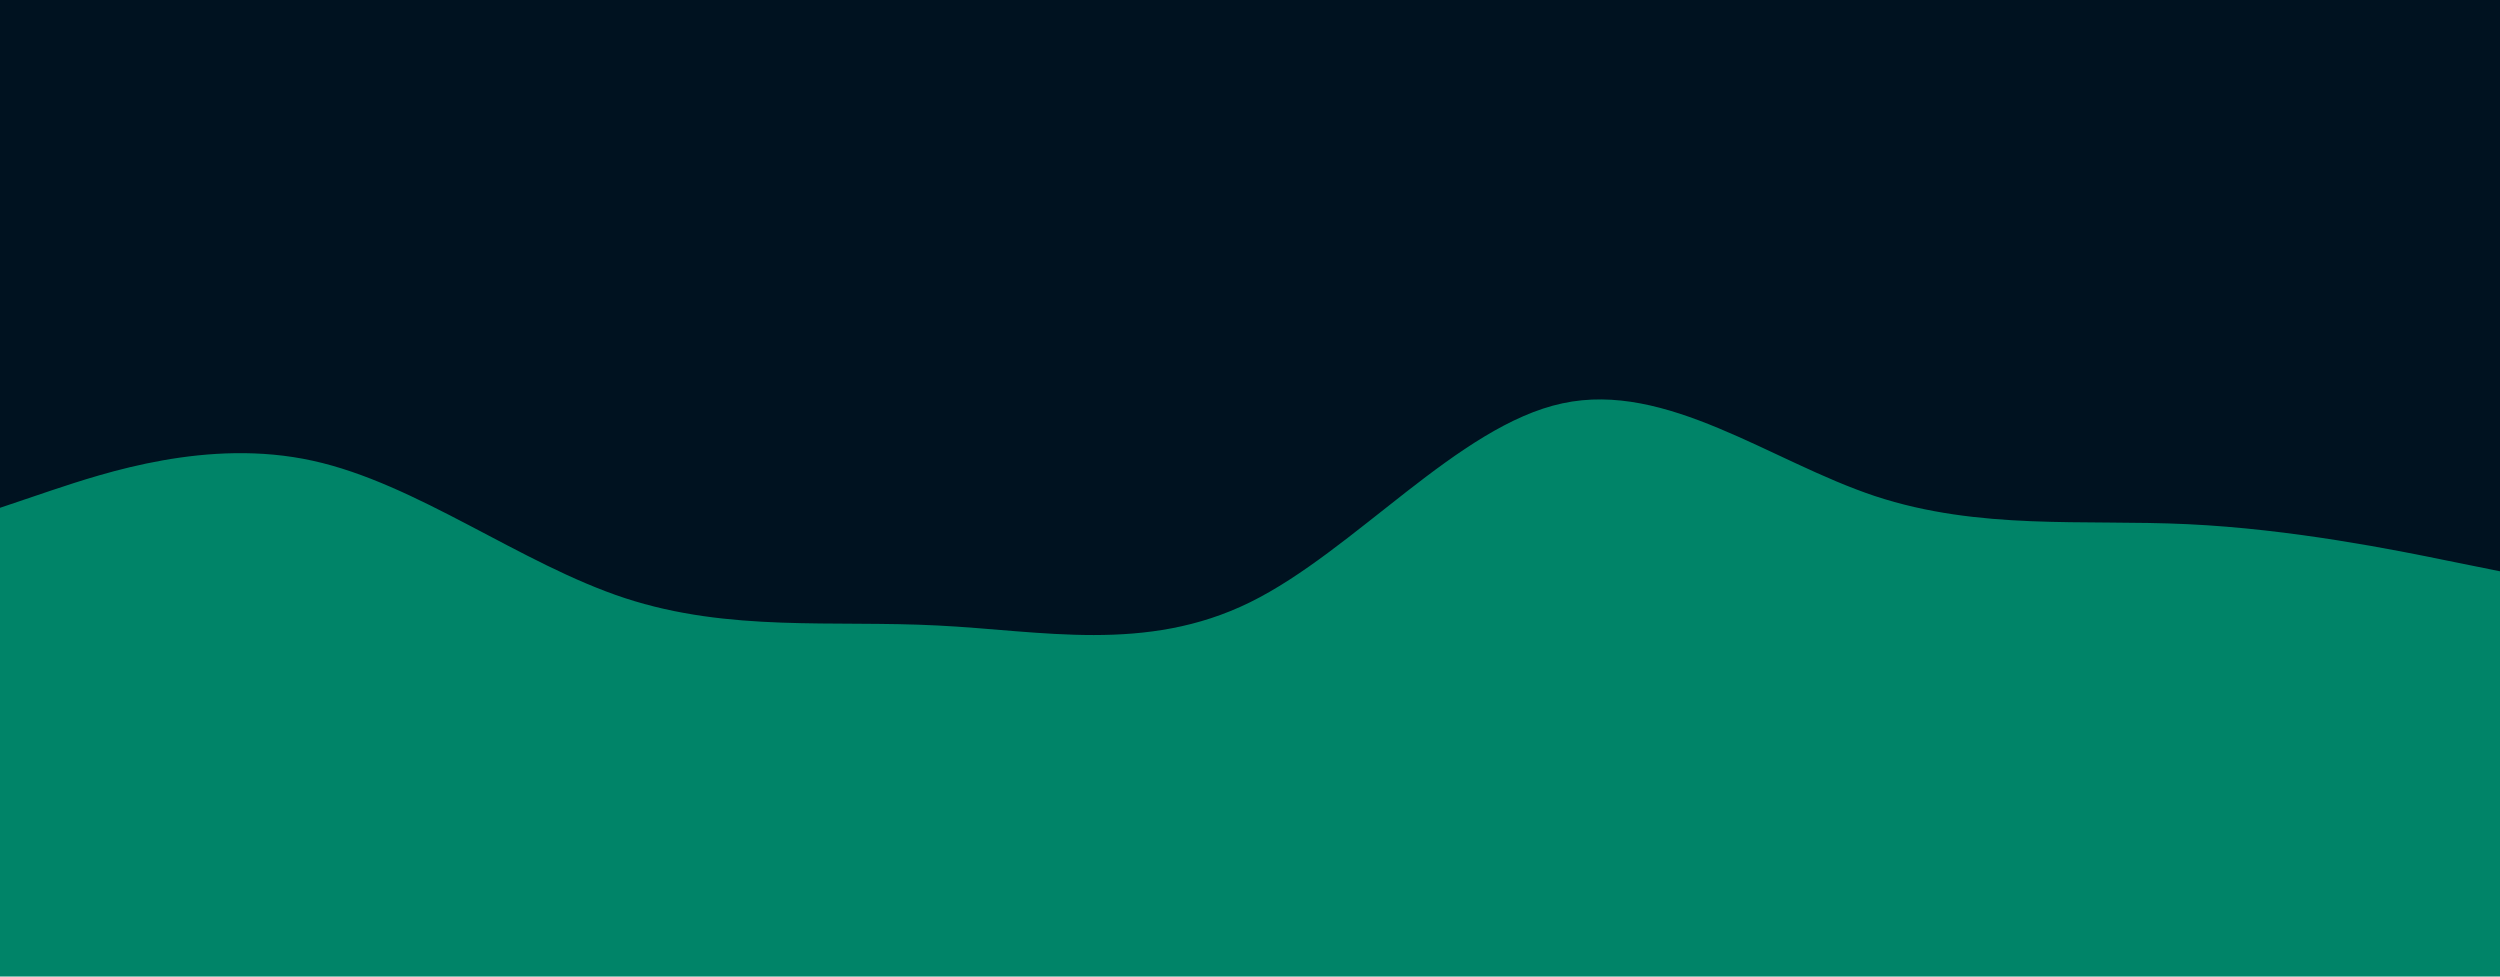 <svg id="visual" viewBox="0 0 1024 400" width="1024" height="400" xmlns="http://www.w3.org/2000/svg" xmlns:xlink="http://www.w3.org/1999/xlink" version="1.1"><rect x="0" y="0" width="1024" height="400" fill="#008468"></rect><path d="M0 208L21.3 200.8C42.7 193.7 85.3 179.3 128 188.7C170.7 198 213.3 231 256 245C298.7 259 341.3 254 384 256.2C426.7 258.3 469.3 267.7 512 246.7C554.7 225.7 597.3 174.3 640 165.2C682.7 156 725.3 189 768 203.2C810.7 217.3 853.3 212.7 896 214.7C938.7 216.7 981.3 225.3 1002.7 229.7L1024 234L1024 0L1002.7 0C981.3 0 938.7 0 896 0C853.3 0 810.7 0 768 0C725.3 0 682.7 0 640 0C597.3 0 554.7 0 512 0C469.3 0 426.7 0 384 0C341.3 0 298.7 0 256 0C213.3 0 170.7 0 128 0C85.3 0 42.7 0 21.3 0L0 0Z" fill="#001220" stroke-linecap="round" stroke-linejoin="miter"></path></svg>
